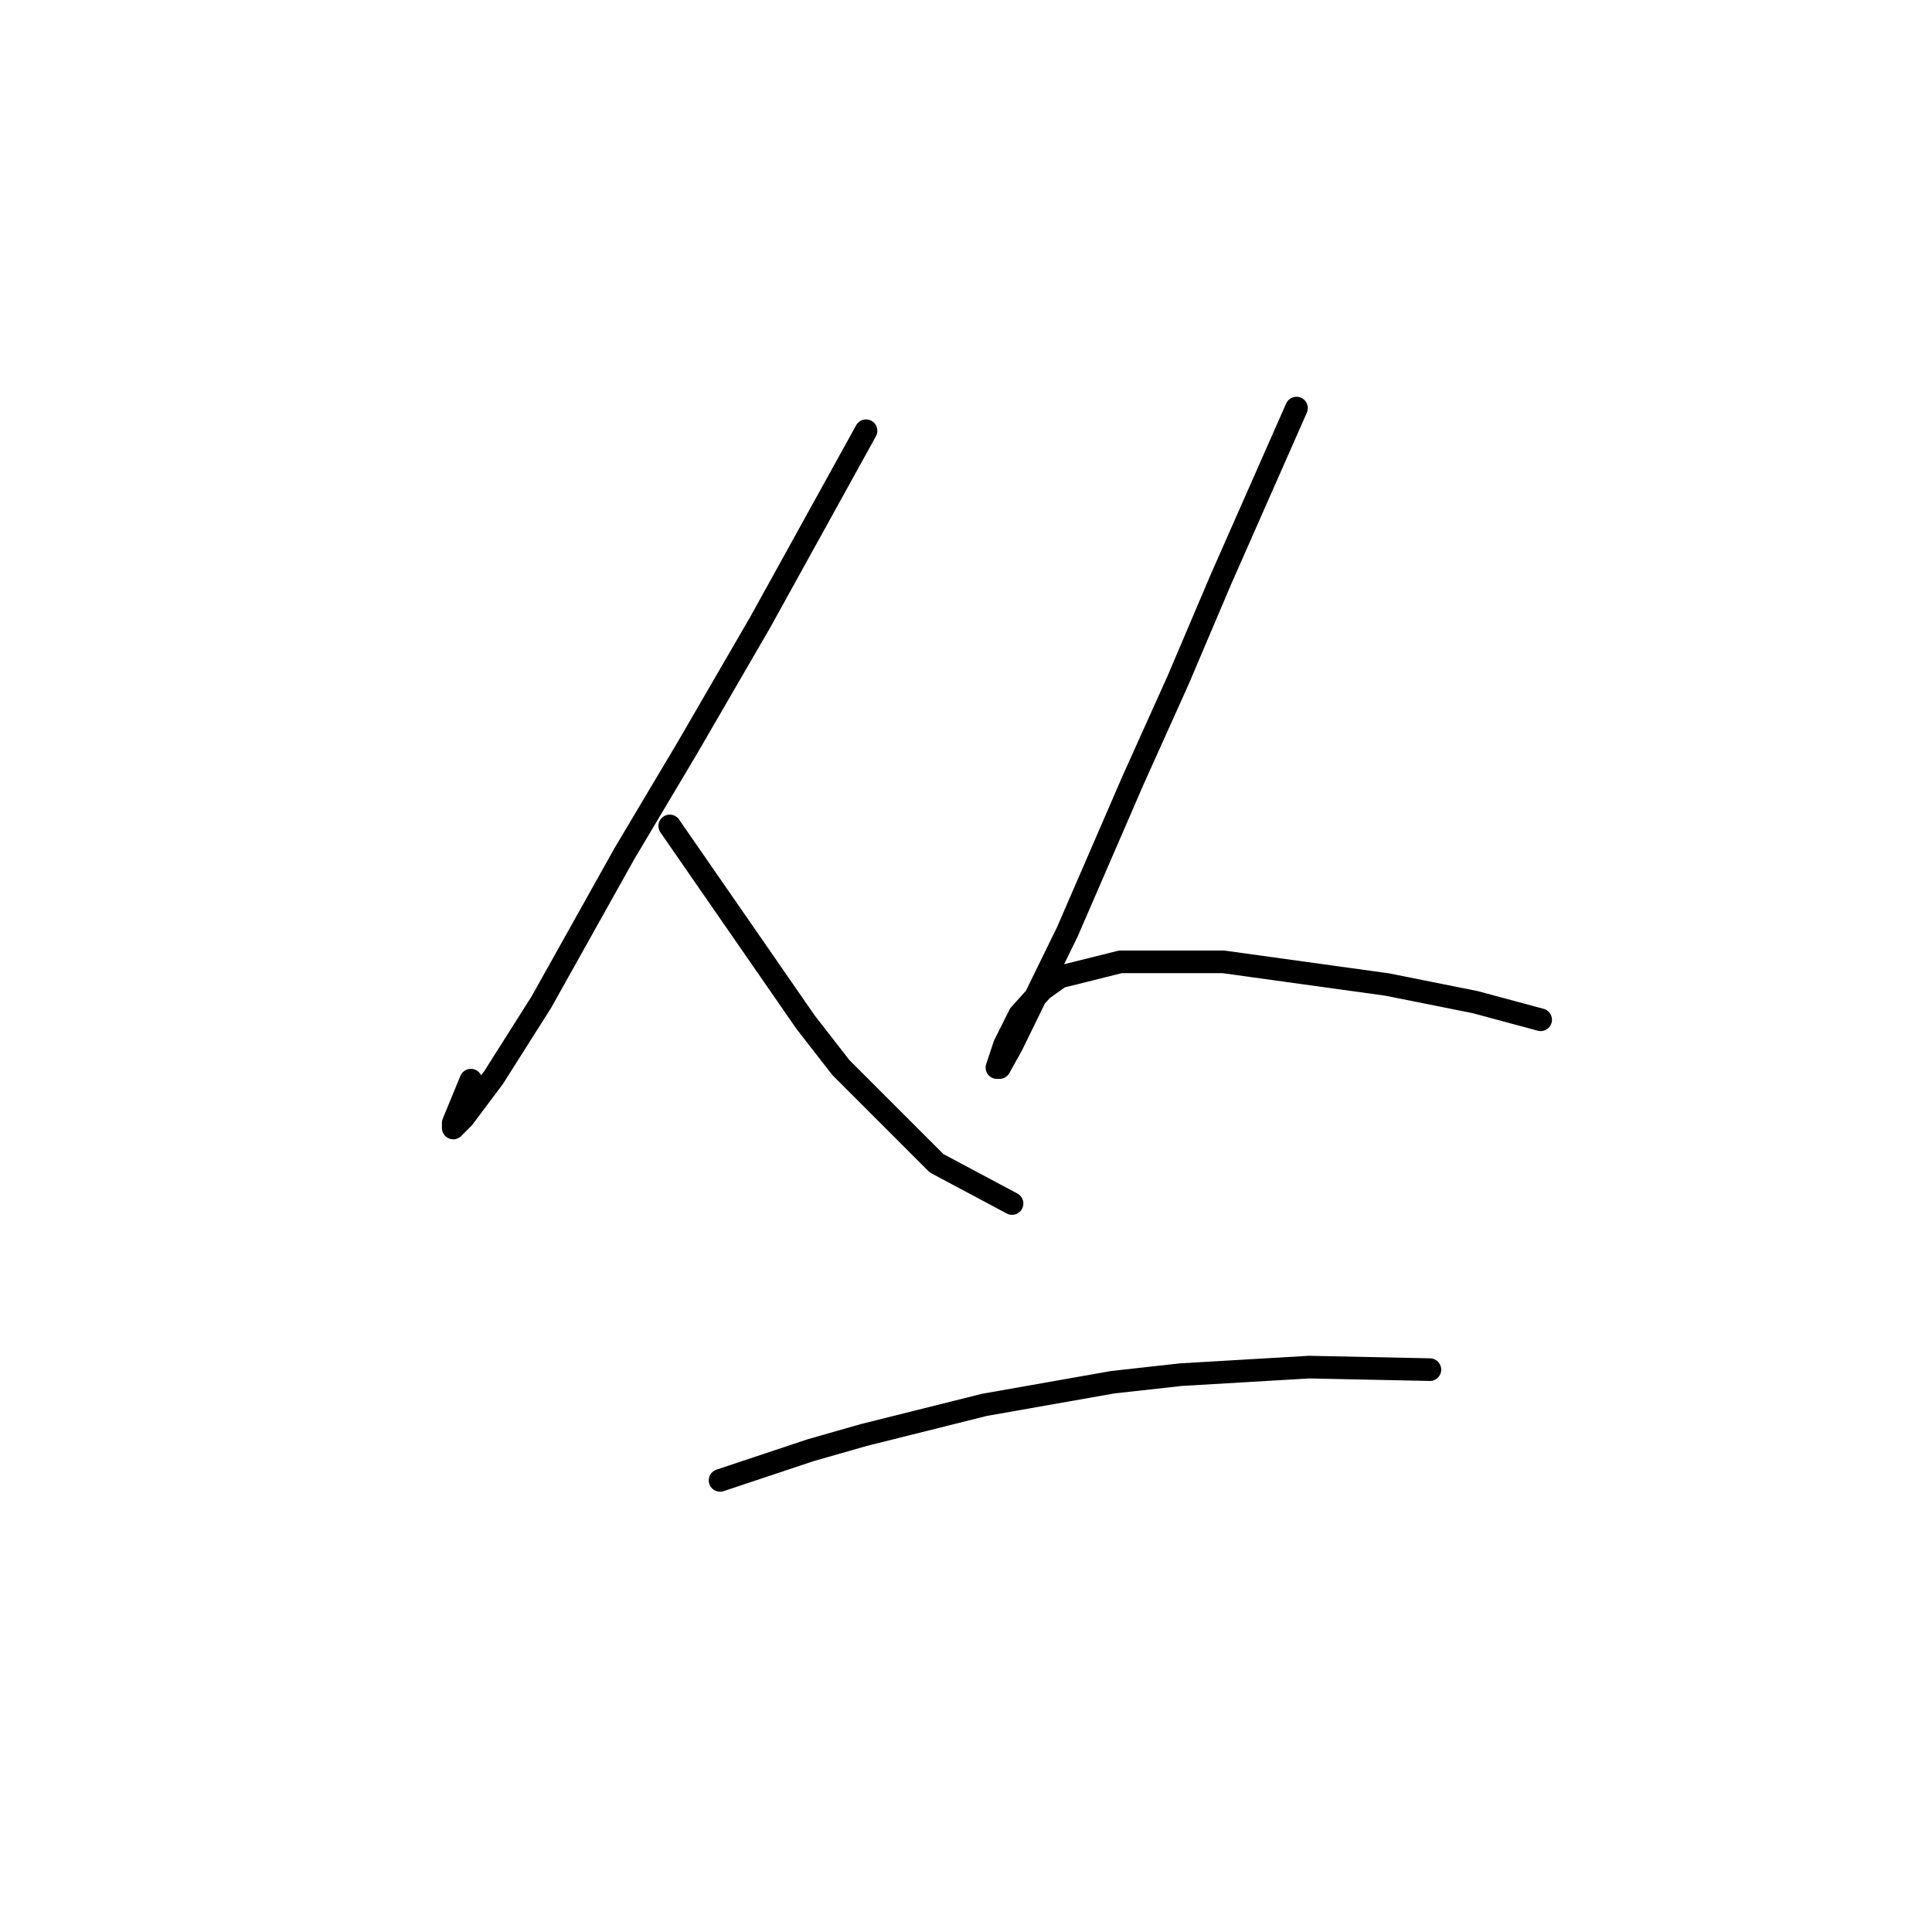<?xml version="1.0" standalone="no"?>
    <svg width="256" height="256" xmlns="http://www.w3.org/2000/svg" version="1.1">
    <polyline stroke="black" stroke-width="3" stroke-linecap="round" fill="transparent" stroke-linejoin="round" points="114.757 57.077 107.753 69.751 100.749 82.425 91.076 99.102 82.738 113.11 71.732 132.788 65.395 142.794 61.392 148.131 60.058 149.465 60.058 148.798 62.393 143.128 62.393 143.128 " />
        <polyline stroke="black" stroke-width="3" stroke-linecap="round" fill="transparent" stroke-linejoin="round" points="88.742 109.441 97.747 122.449 106.752 135.456 111.422 141.46 124.096 154.134 134.102 159.471 134.102 159.471 " />
        <polyline stroke="black" stroke-width="3" stroke-linecap="round" fill="transparent" stroke-linejoin="round" points="171.791 54.075 166.788 65.415 161.785 76.755 156.115 90.096 150.111 103.437 141.44 123.449 134.102 138.458 132.434 141.46 132.101 141.46 133.101 138.458 135.103 134.456 138.104 131.121 140.439 129.453 148.444 127.452 162.119 127.452 183.798 130.453 195.472 132.788 204.143 135.123 204.143 135.123 " />
        <polyline stroke="black" stroke-width="3" stroke-linecap="round" fill="transparent" stroke-linejoin="round" points="95.412 196.159 101.416 194.158 107.419 192.157 114.424 190.156 130.433 186.153 147.443 183.151 156.448 182.151 173.459 181.15 189.468 181.484 189.468 181.484 " />
        </svg>